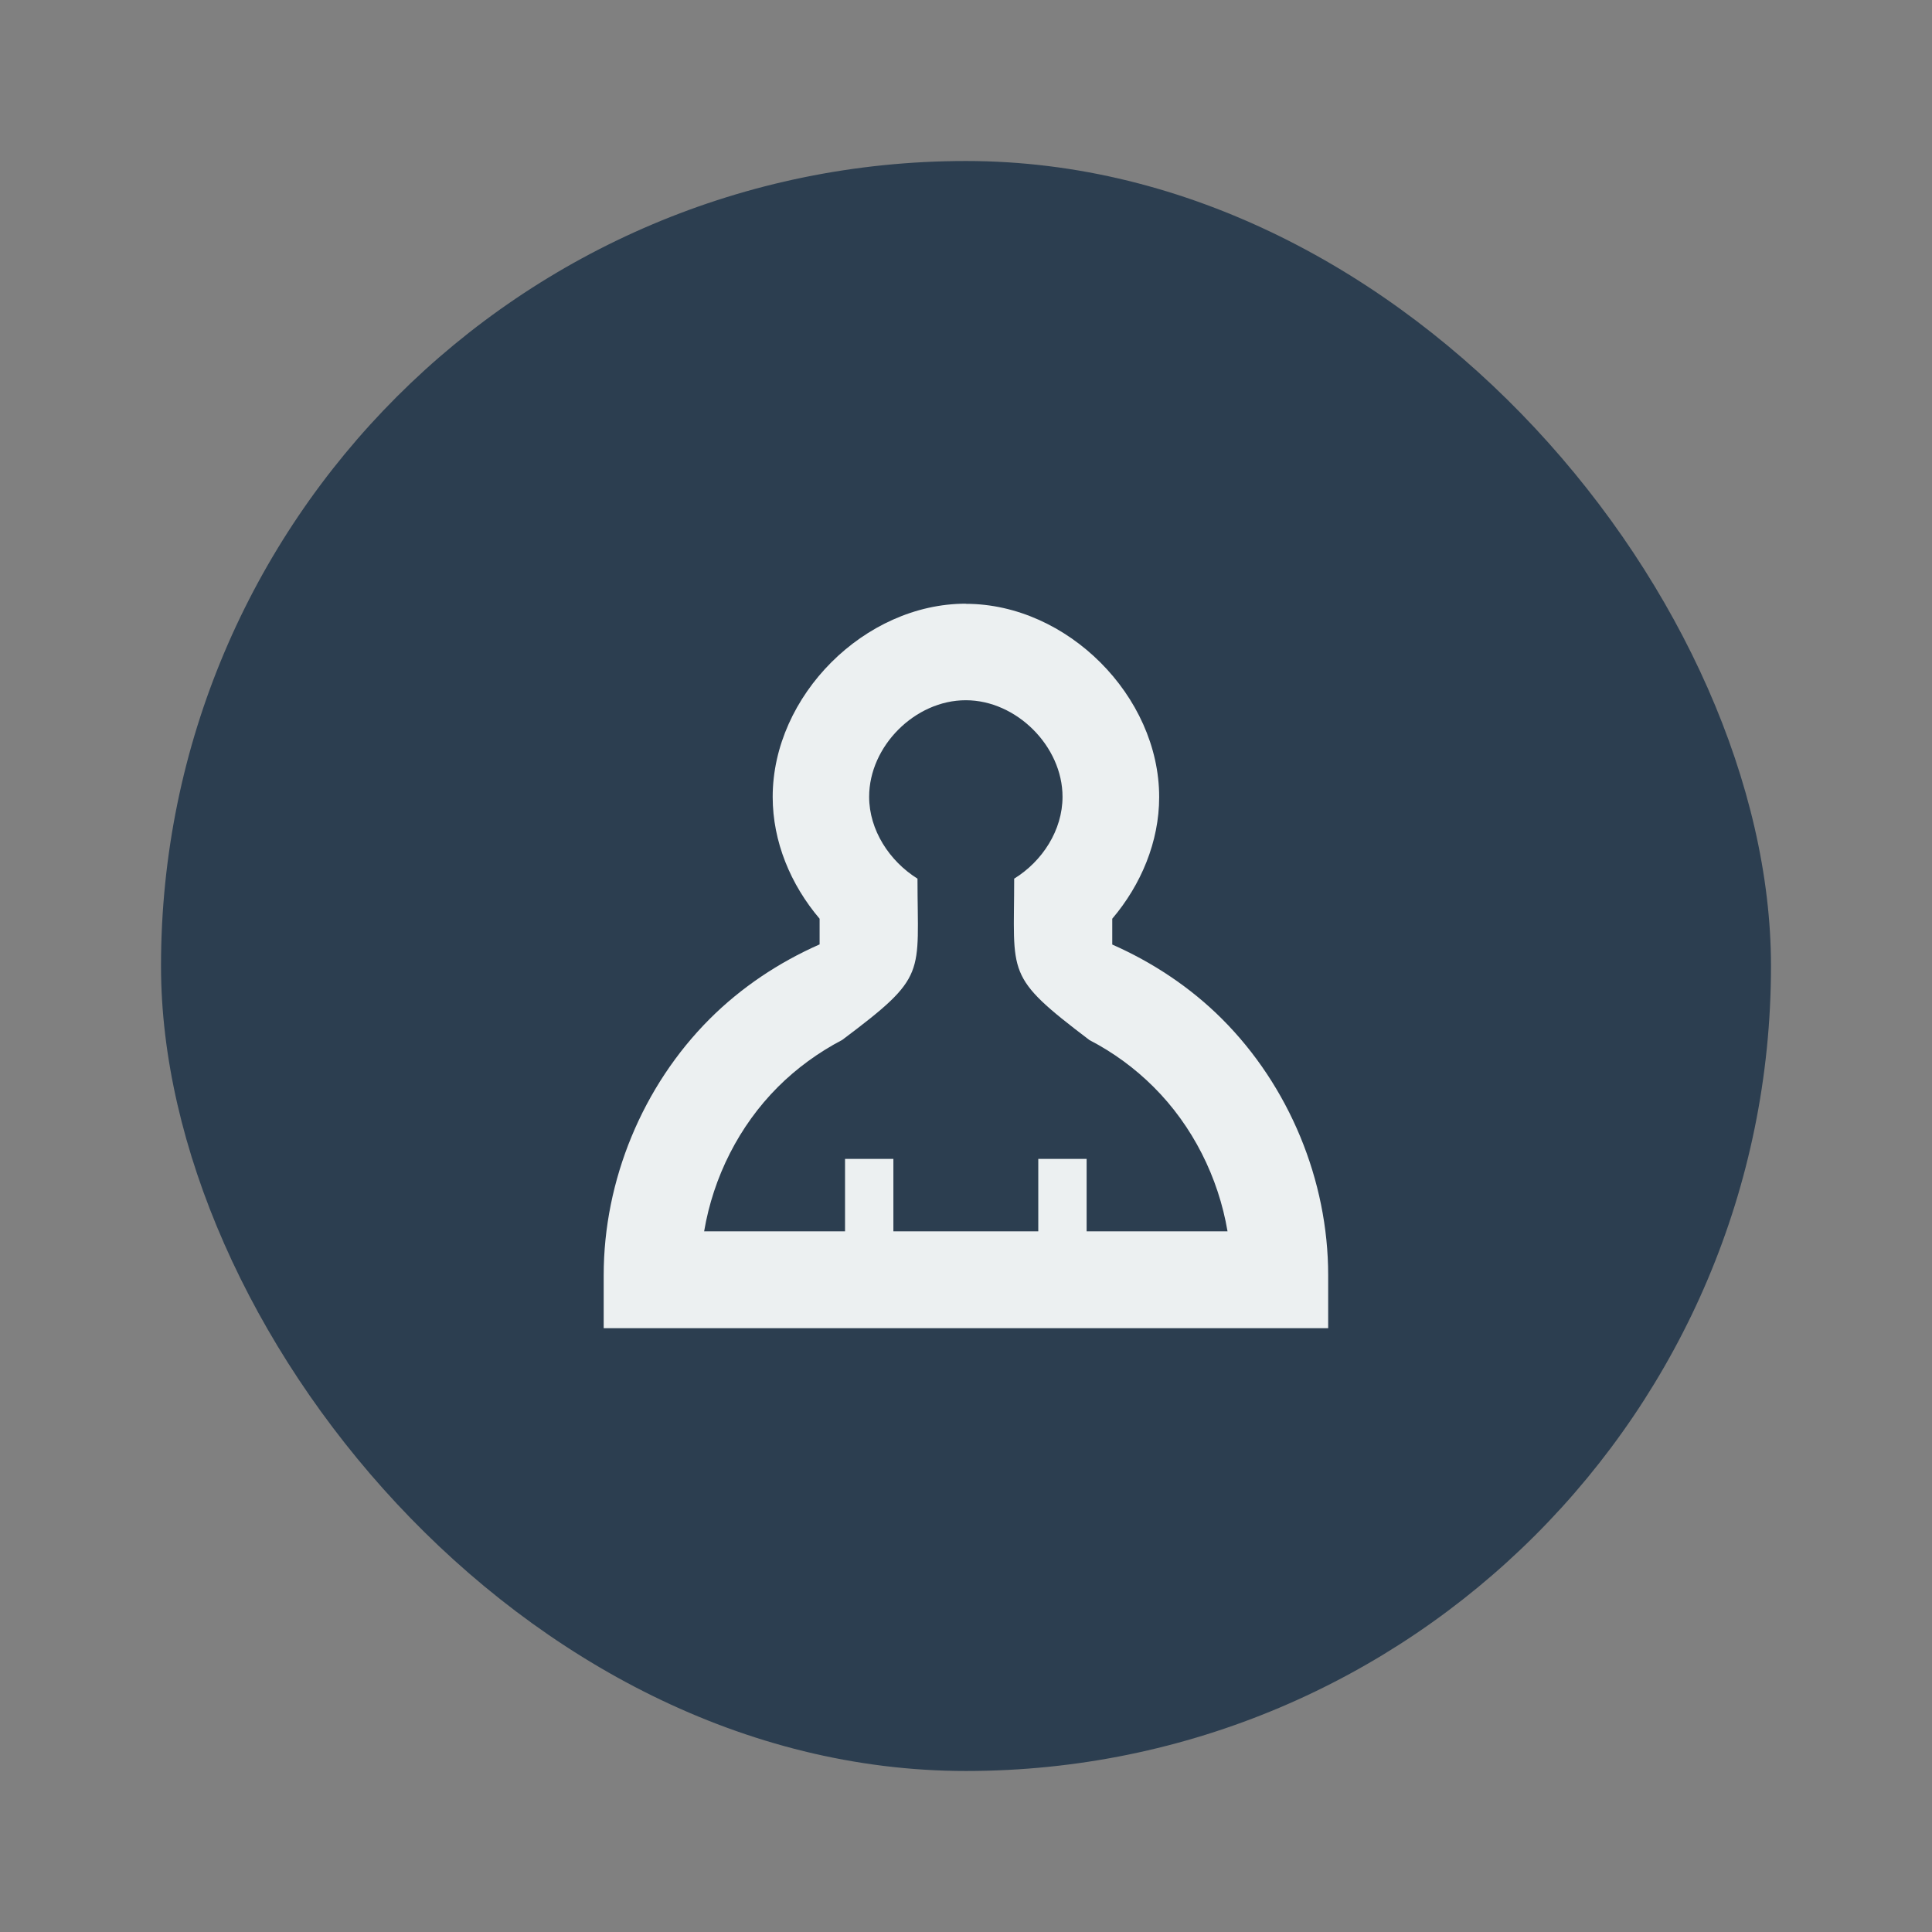 <?xml version="1.0" encoding="UTF-8" standalone="no"?>
<!-- Created with Inkscape (http://www.inkscape.org/) -->

<svg
   xmlns:dc="http://purl.org/dc/elements/1.1/"
   xmlns:cc="http://creativecommons.org/ns#"
   xmlns:rdf="http://www.w3.org/1999/02/22-rdf-syntax-ns#"
   xmlns:svg="http://www.w3.org/2000/svg"
   xmlns="http://www.w3.org/2000/svg"
   xmlns:sodipodi="http://sodipodi.sourceforge.net/DTD/sodipodi-0.dtd"
   xmlns:inkscape="http://www.inkscape.org/namespaces/inkscape"
   width="48"
   height="48"
   id="svg2"
   version="1.1"
   inkscape:version="0.48+devel r"
   viewBox="0 0 13.547 13.547"
   sodipodi:docname="preferences-desktop-user.svg">
  <rect x="0" y="0" width="13.547" height="13.547" fill="#808080" stroke="none"/>
  <defs
     id="defs4" />
  <sodipodi:namedview
     id="base"
     pagecolor="#ffffff"
     bordercolor="#666666"
     borderopacity="1.0"
     inkscape:pageopacity="0"
     inkscape:pageshadow="2"
     inkscape:zoom="8.9002327"
     inkscape:cx="17.382922"
     inkscape:cy="25.391885"
     inkscape:document-units="px"
     inkscape:current-layer="layer1"
     showgrid="false"
     inkscape:showpageshadow="false"
     borderlayer="true"
     units="px"
     fit-margin-top="0"
     fit-margin-left="0"
     fit-margin-right="0"
     fit-margin-bottom="0"
     showguides="true"
     inkscape:window-width="1366"
     inkscape:window-height="718"
     inkscape:window-x="-2"
     inkscape:window-y="23"
     inkscape:window-maximized="1">
    <sodipodi:guide
       position="-6.6748425e-06,48"
       orientation="48,0"
       id="guide4120" />
    <sodipodi:guide
       position="-6.6748425e-06,2.2810037e-05"
       orientation="0,48"
       id="guide4122" />
    <sodipodi:guide
       position="48,2.2810037e-05"
       orientation="-48,0"
       id="guide4124" />
    <sodipodi:guide
       position="48,48"
       orientation="0,-48"
       id="guide4126" />
    <sodipodi:guide
       position="4,44"
       orientation="40,0"
       id="guide4138" />
    <sodipodi:guide
       position="4,4"
       orientation="0,40"
       id="guide4140" />
    <sodipodi:guide
       position="44,4"
       orientation="-40,0"
       id="guide4142" />
    <sodipodi:guide
       position="44,44"
       orientation="0,-40"
       id="guide4144" />
    <sodipodi:guide
       position="7,48"
       orientation="40,0"
       id="guide4148" />
    <sodipodi:guide
       position="7,8"
       orientation="0,34"
       id="guide4150" />
    <sodipodi:guide
       position="41,8"
       orientation="-40,0"
       id="guide4152" />
    <sodipodi:guide
       position="41,48"
       orientation="0,-34"
       id="guide4154" />
    <sodipodi:guide
       position="15,33"
       orientation="18,0"
       id="guide4158" />
    <sodipodi:guide
       position="15,15"
       orientation="0,18"
       id="guide4160" />
    <sodipodi:guide
       position="33,15"
       orientation="-18,0"
       id="guide4162" />
    <sodipodi:guide
       position="33,33"
       orientation="0,-18"
       id="guide4164" />
    <sodipodi:guide
       position="2,44"
       orientation="40,0"
       id="guide3279" />
    <sodipodi:guide
       position="2,4"
       orientation="0,44"
       id="guide3281" />
    <sodipodi:guide
       position="46,4"
       orientation="-40,0"
       id="guide3283" />
    <sodipodi:guide
       position="46,44"
       orientation="0,-44"
       id="guide3285" />
  </sodipodi:namedview>
  <g
     inkscape:label="Capa 1"
     inkscape:groupmode="layer"
     id="layer1"
     transform="translate(38.119,-397.845)">
    <rect
       style="fill:#2c3e50;fill-opacity:1;stroke:none"
       id="rect4118"
       width="11.289"
       height="11.289"
       x="-36.99"
       y="398.974"
       ry="5.644" />
    <path
       style="fill:#ecf0f1;fill-opacity:1;fill-rule:evenodd;stroke:none"
       d="m -31.347,402.078 c -0.709,4e-5 -1.354,0.645 -1.354,1.355 0,0.314 0.126,0.615 0.329,0.854 l 0,0.18 c -0.286,0.126 -0.55,0.302 -0.771,0.523 -0.47,0.47 -0.743,1.131 -0.743,1.796 l 0,0.372 0.031,0 0.455,0 0.23,0 0.977,0 0.339,0 1.016,0 0.339,0 0.977,0 0.23,0 0.455,0 0.031,0 0,-0.372 c 0,-0.665 -0.274,-1.326 -0.744,-1.796 -0.221,-0.221 -0.485,-0.396 -0.77,-0.522 l 0,-0.181 c 0.202,-0.238 0.329,-0.54 0.329,-0.853 0,-0.709 -0.646,-1.355 -1.355,-1.355 z m 3.19e-4,0.677 c 0.355,-2e-5 0.678,0.323 0.678,0.677 0,0.234 -0.141,0.452 -0.339,0.574 0,0.68 -0.068,0.68 0.528,1.132 0.166,0.086 0.318,0.197 0.45,0.329 0.273,0.272 0.454,0.633 0.518,1.012 l -0.988,0 0,-0.508 -0.339,0 0,0.508 -1.016,0 0,-0.508 -0.339,0 0,0.508 -0.988,0 c 0.064,-0.38 0.245,-0.74 0.517,-1.012 0.132,-0.132 0.285,-0.243 0.451,-0.33 0.603,-0.452 0.528,-0.452 0.528,-1.131 -0.197,-0.123 -0.339,-0.341 -0.339,-0.574 0,-0.355 0.322,-0.677 0.677,-0.677 z"
       id="path3286"
       inkscape:connector-curvature="0" />
  </g>
</svg>
